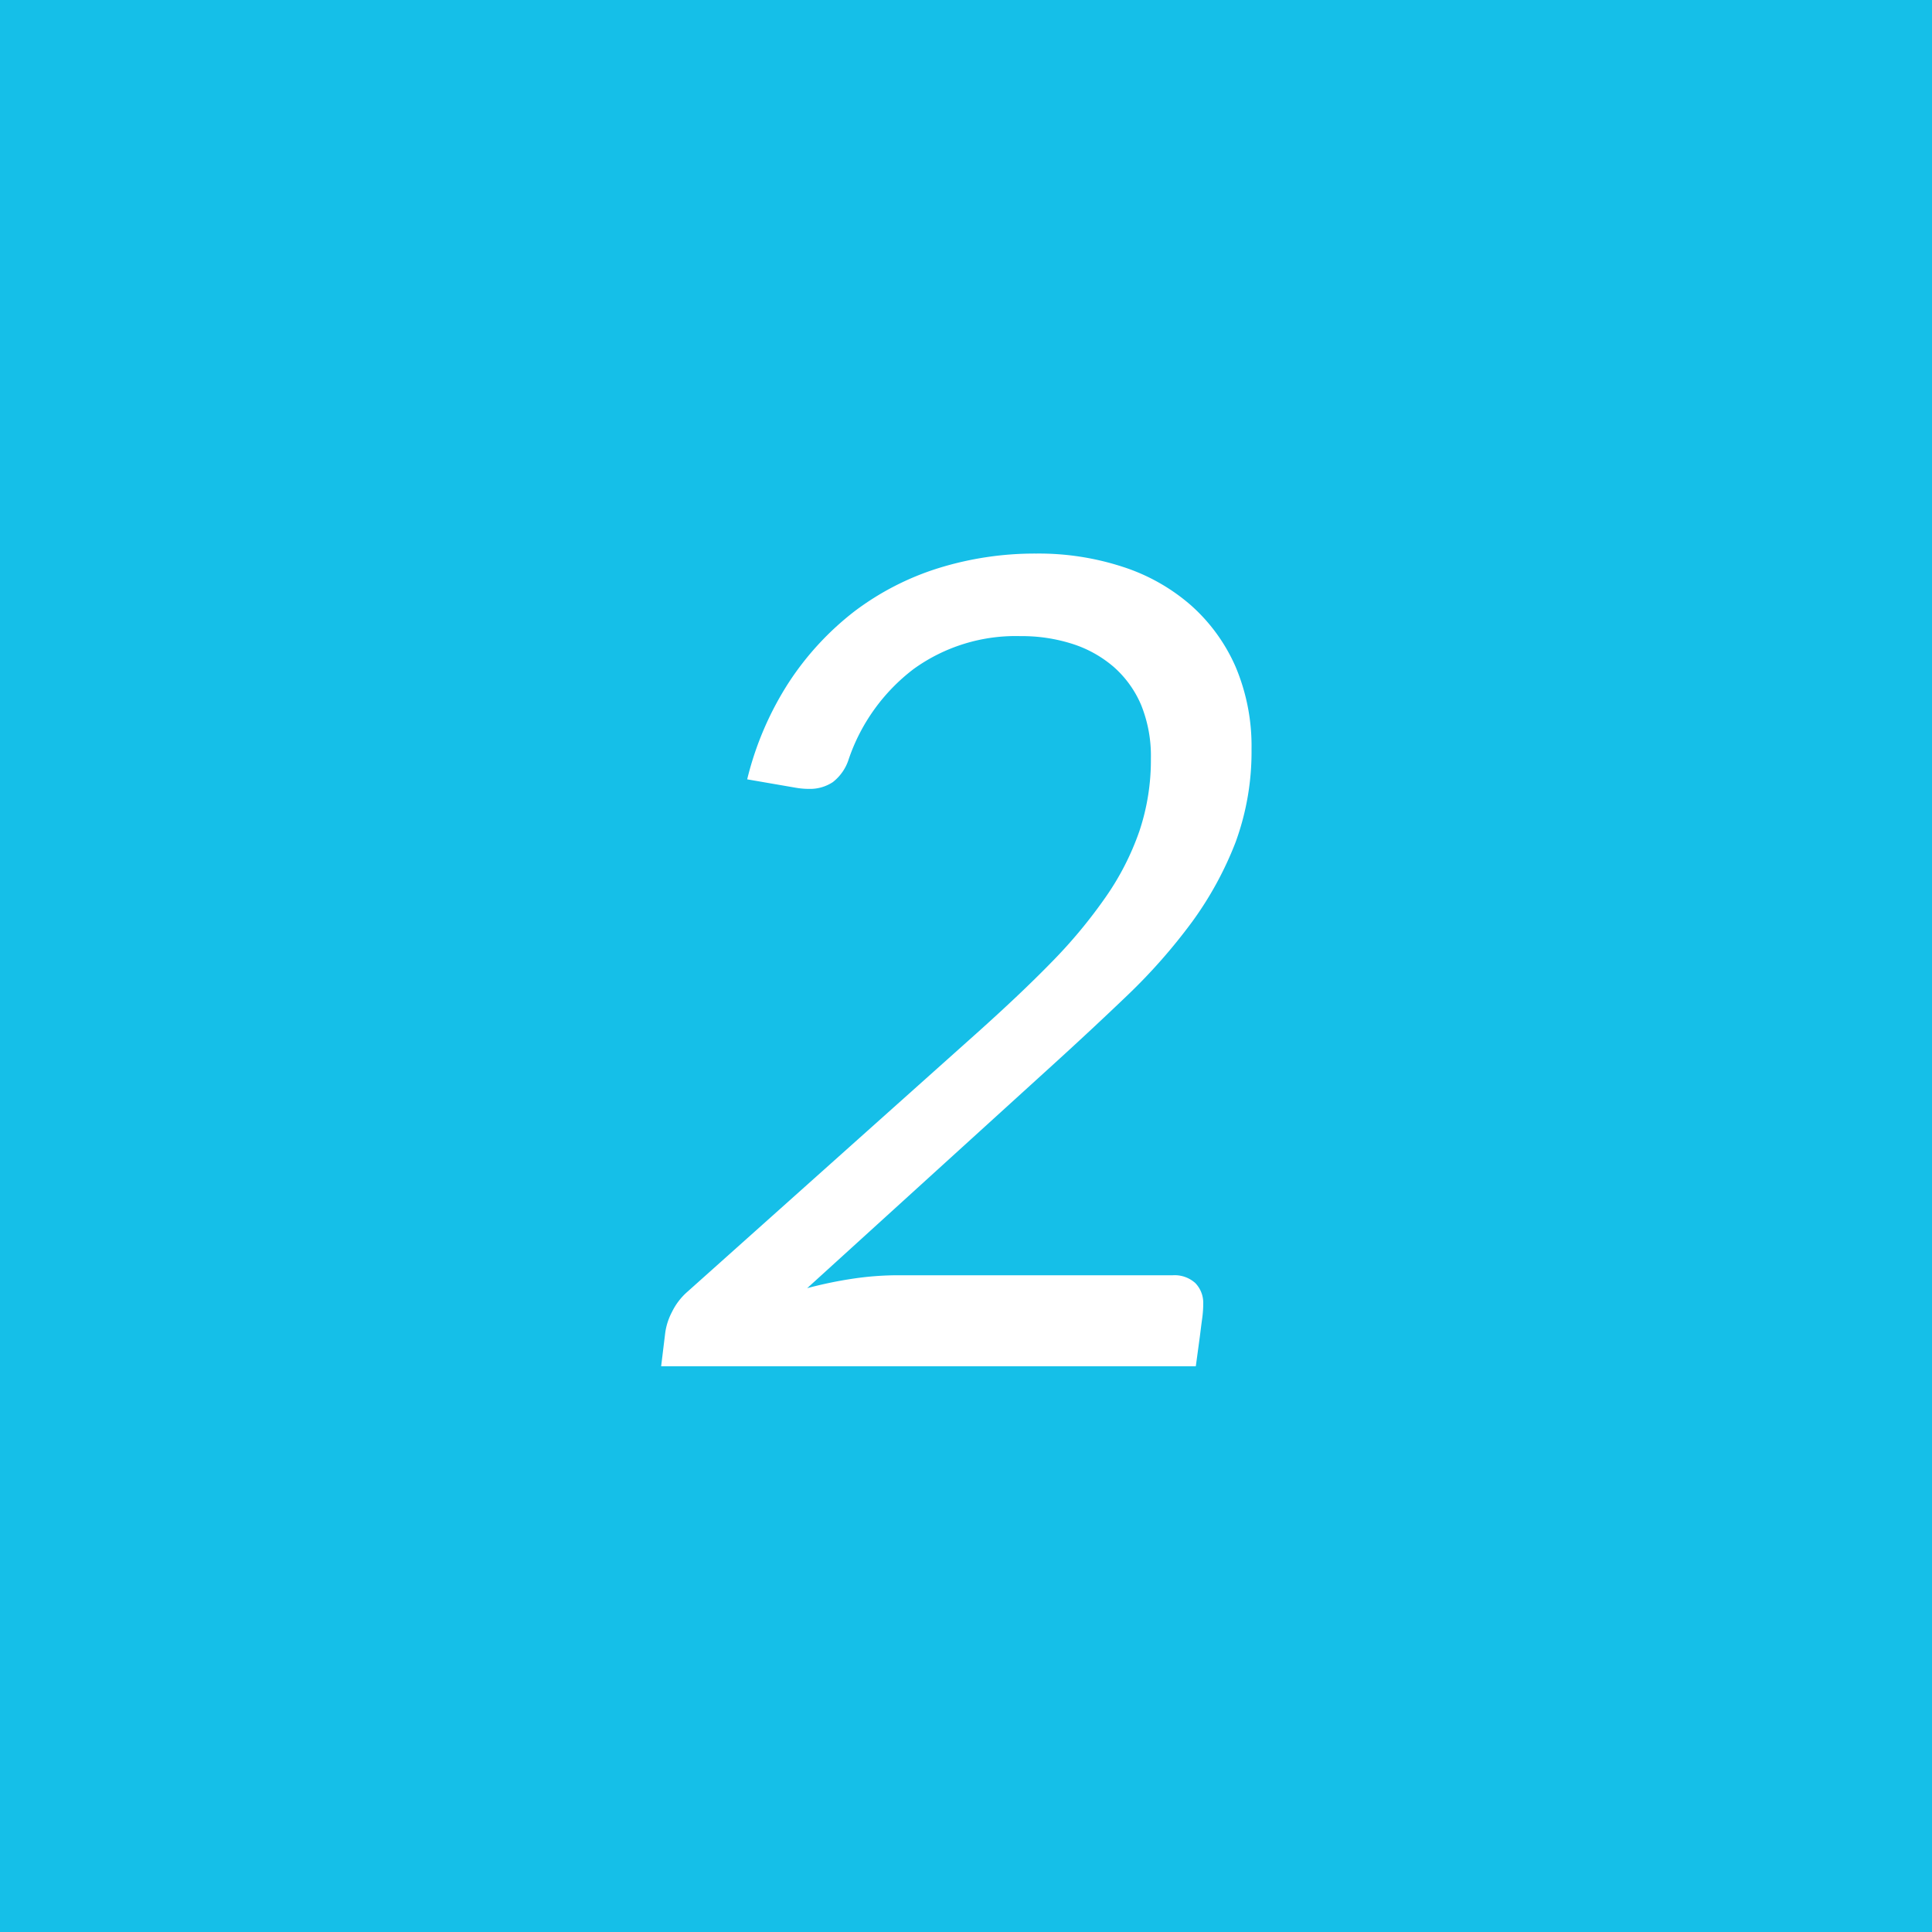 <svg xmlns="http://www.w3.org/2000/svg" width="86" height="86" viewBox="0 0 86 86">
  <defs>
    <style>
      .cls-1 {
        fill: #15bfe8;
      }

      .cls-2 {
        fill: #fff;
        fill-rule: evenodd;
      }
    </style>
  </defs>
  <rect class="cls-1" width="86" height="86"/>
  <path class="cls-2" d="M2202.77,289.291a12.269,12.269,0,0,0-3.74,1.925,12.934,12.934,0,0,0-2.91,3.15,14.081,14.081,0,0,0-1.86,4.325l2.17,0.375c0.1,0.017.2,0.03,0.3,0.038s0.19,0.012.28,0.012a1.836,1.836,0,0,0,1.06-.3,2.082,2.082,0,0,0,.71-1.025,8.463,8.463,0,0,1,2.89-4.012,7.755,7.755,0,0,1,4.76-1.463,7.386,7.386,0,0,1,2.32.35,5.264,5.264,0,0,1,1.83,1.025,4.7,4.7,0,0,1,1.22,1.7,6.042,6.042,0,0,1,.43,2.375,9.954,9.954,0,0,1-.51,3.225,11.978,11.978,0,0,1-1.5,2.938,22.343,22.343,0,0,1-2.41,2.9c-0.95.975-2.04,2-3.25,3.087l-12.95,11.575a2.854,2.854,0,0,0-.7.913,2.8,2.8,0,0,0-.3.937l-0.18,1.475h23.8l0.18-1.325c0.03-.233.06-0.491,0.1-0.775s0.05-.508.05-0.675a1.265,1.265,0,0,0-.35-0.925,1.37,1.37,0,0,0-1-.35h-12.25a13.711,13.711,0,0,0-1.98.15,18.451,18.451,0,0,0-2.05.425l10.78-9.8q1.845-1.674,3.49-3.25a25.332,25.332,0,0,0,2.86-3.25,15.483,15.483,0,0,0,1.94-3.55,11.708,11.708,0,0,0,.71-4.15,9.058,9.058,0,0,0-.71-3.662,7.879,7.879,0,0,0-1.99-2.738,8.647,8.647,0,0,0-3.04-1.712,12.023,12.023,0,0,0-3.84-.588A14.463,14.463,0,0,0,2202.77,289.291Z" transform="translate(-2161 -264)"/>
</svg>
